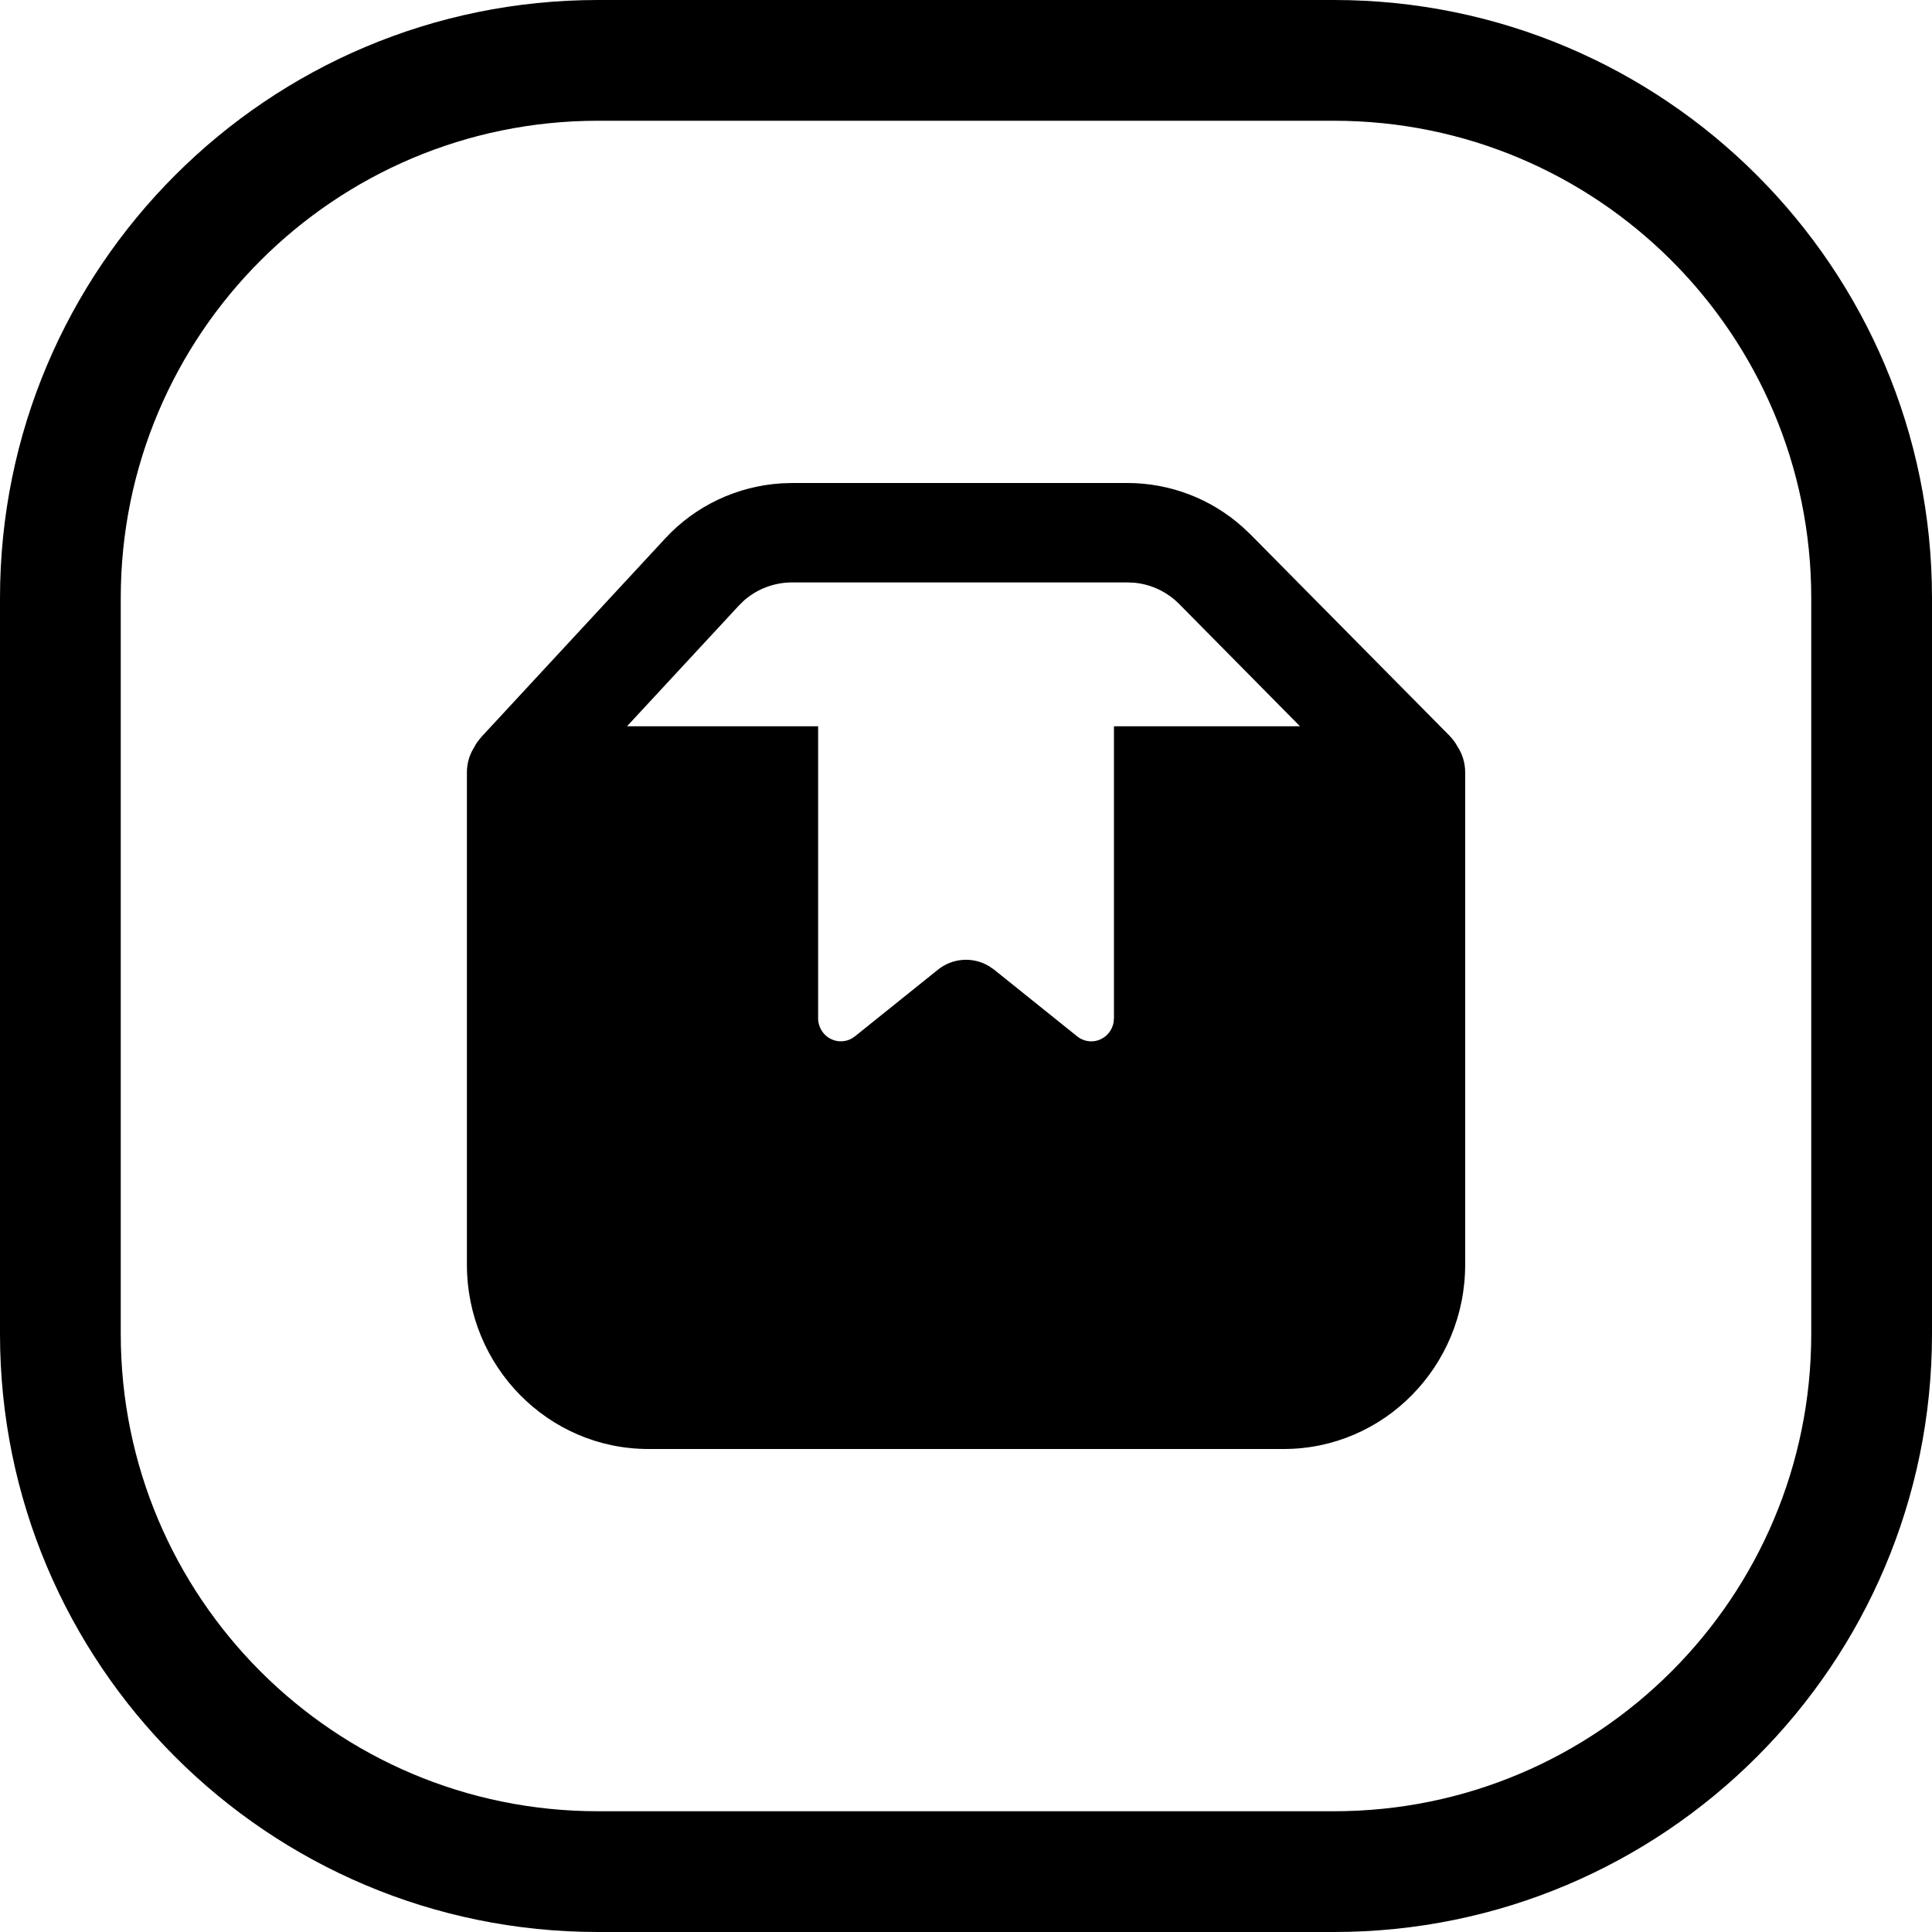 <svg width="24" height="24" viewBox="0 0 24 24" fill="none" xmlns="http://www.w3.org/2000/svg">
<path d="M7.429 1.5H16.571C19.846 1.5 22.5 4.154 22.5 7.429V16.571C22.5 19.846 19.846 22.5 16.571 22.5H7.429C4.154 22.5 1.5 19.846 1.5 16.571V7.429C1.5 4.154 4.154 1.5 7.429 1.5ZM0 7.429V16.571C0 20.674 3.326 24 7.429 24H16.571C20.674 24 24 20.674 24 16.571V7.429C24 3.326 20.674 0 16.571 0H7.429C3.326 0 0 3.326 0 7.429ZM15.435 6.546C15.043 6.195 14.534 6 14.004 6H9.84L9.713 6.004C9.161 6.037 8.642 6.28 8.265 6.687L5.983 9.151L5.938 9.206C5.919 9.231 5.903 9.257 5.89 9.284C5.833 9.373 5.8 9.48 5.8 9.595V15.709C5.8 16.974 6.809 18 8.055 18H15.947C17.192 18 18.201 16.974 18.201 15.709V9.595C18.201 9.476 18.166 9.366 18.106 9.275C18.079 9.225 18.045 9.178 18.003 9.136L15.531 6.636L15.435 6.546ZM9.84 7.235H14.004L14.094 7.239C14.303 7.26 14.498 7.352 14.647 7.502L16.149 9.022L13.838 9.022V12.649L13.833 12.701C13.81 12.834 13.694 12.936 13.556 12.936C13.493 12.936 13.431 12.914 13.381 12.874L12.35 12.046L12.286 12.002C12.088 11.883 11.835 11.898 11.651 12.046L10.62 12.874L10.578 12.902C10.46 12.966 10.31 12.937 10.224 12.827C10.185 12.776 10.163 12.714 10.163 12.649V9.022L7.789 9.022L9.177 7.524L9.244 7.458C9.408 7.315 9.62 7.235 9.84 7.235Z" fill="black"/>
</svg>
